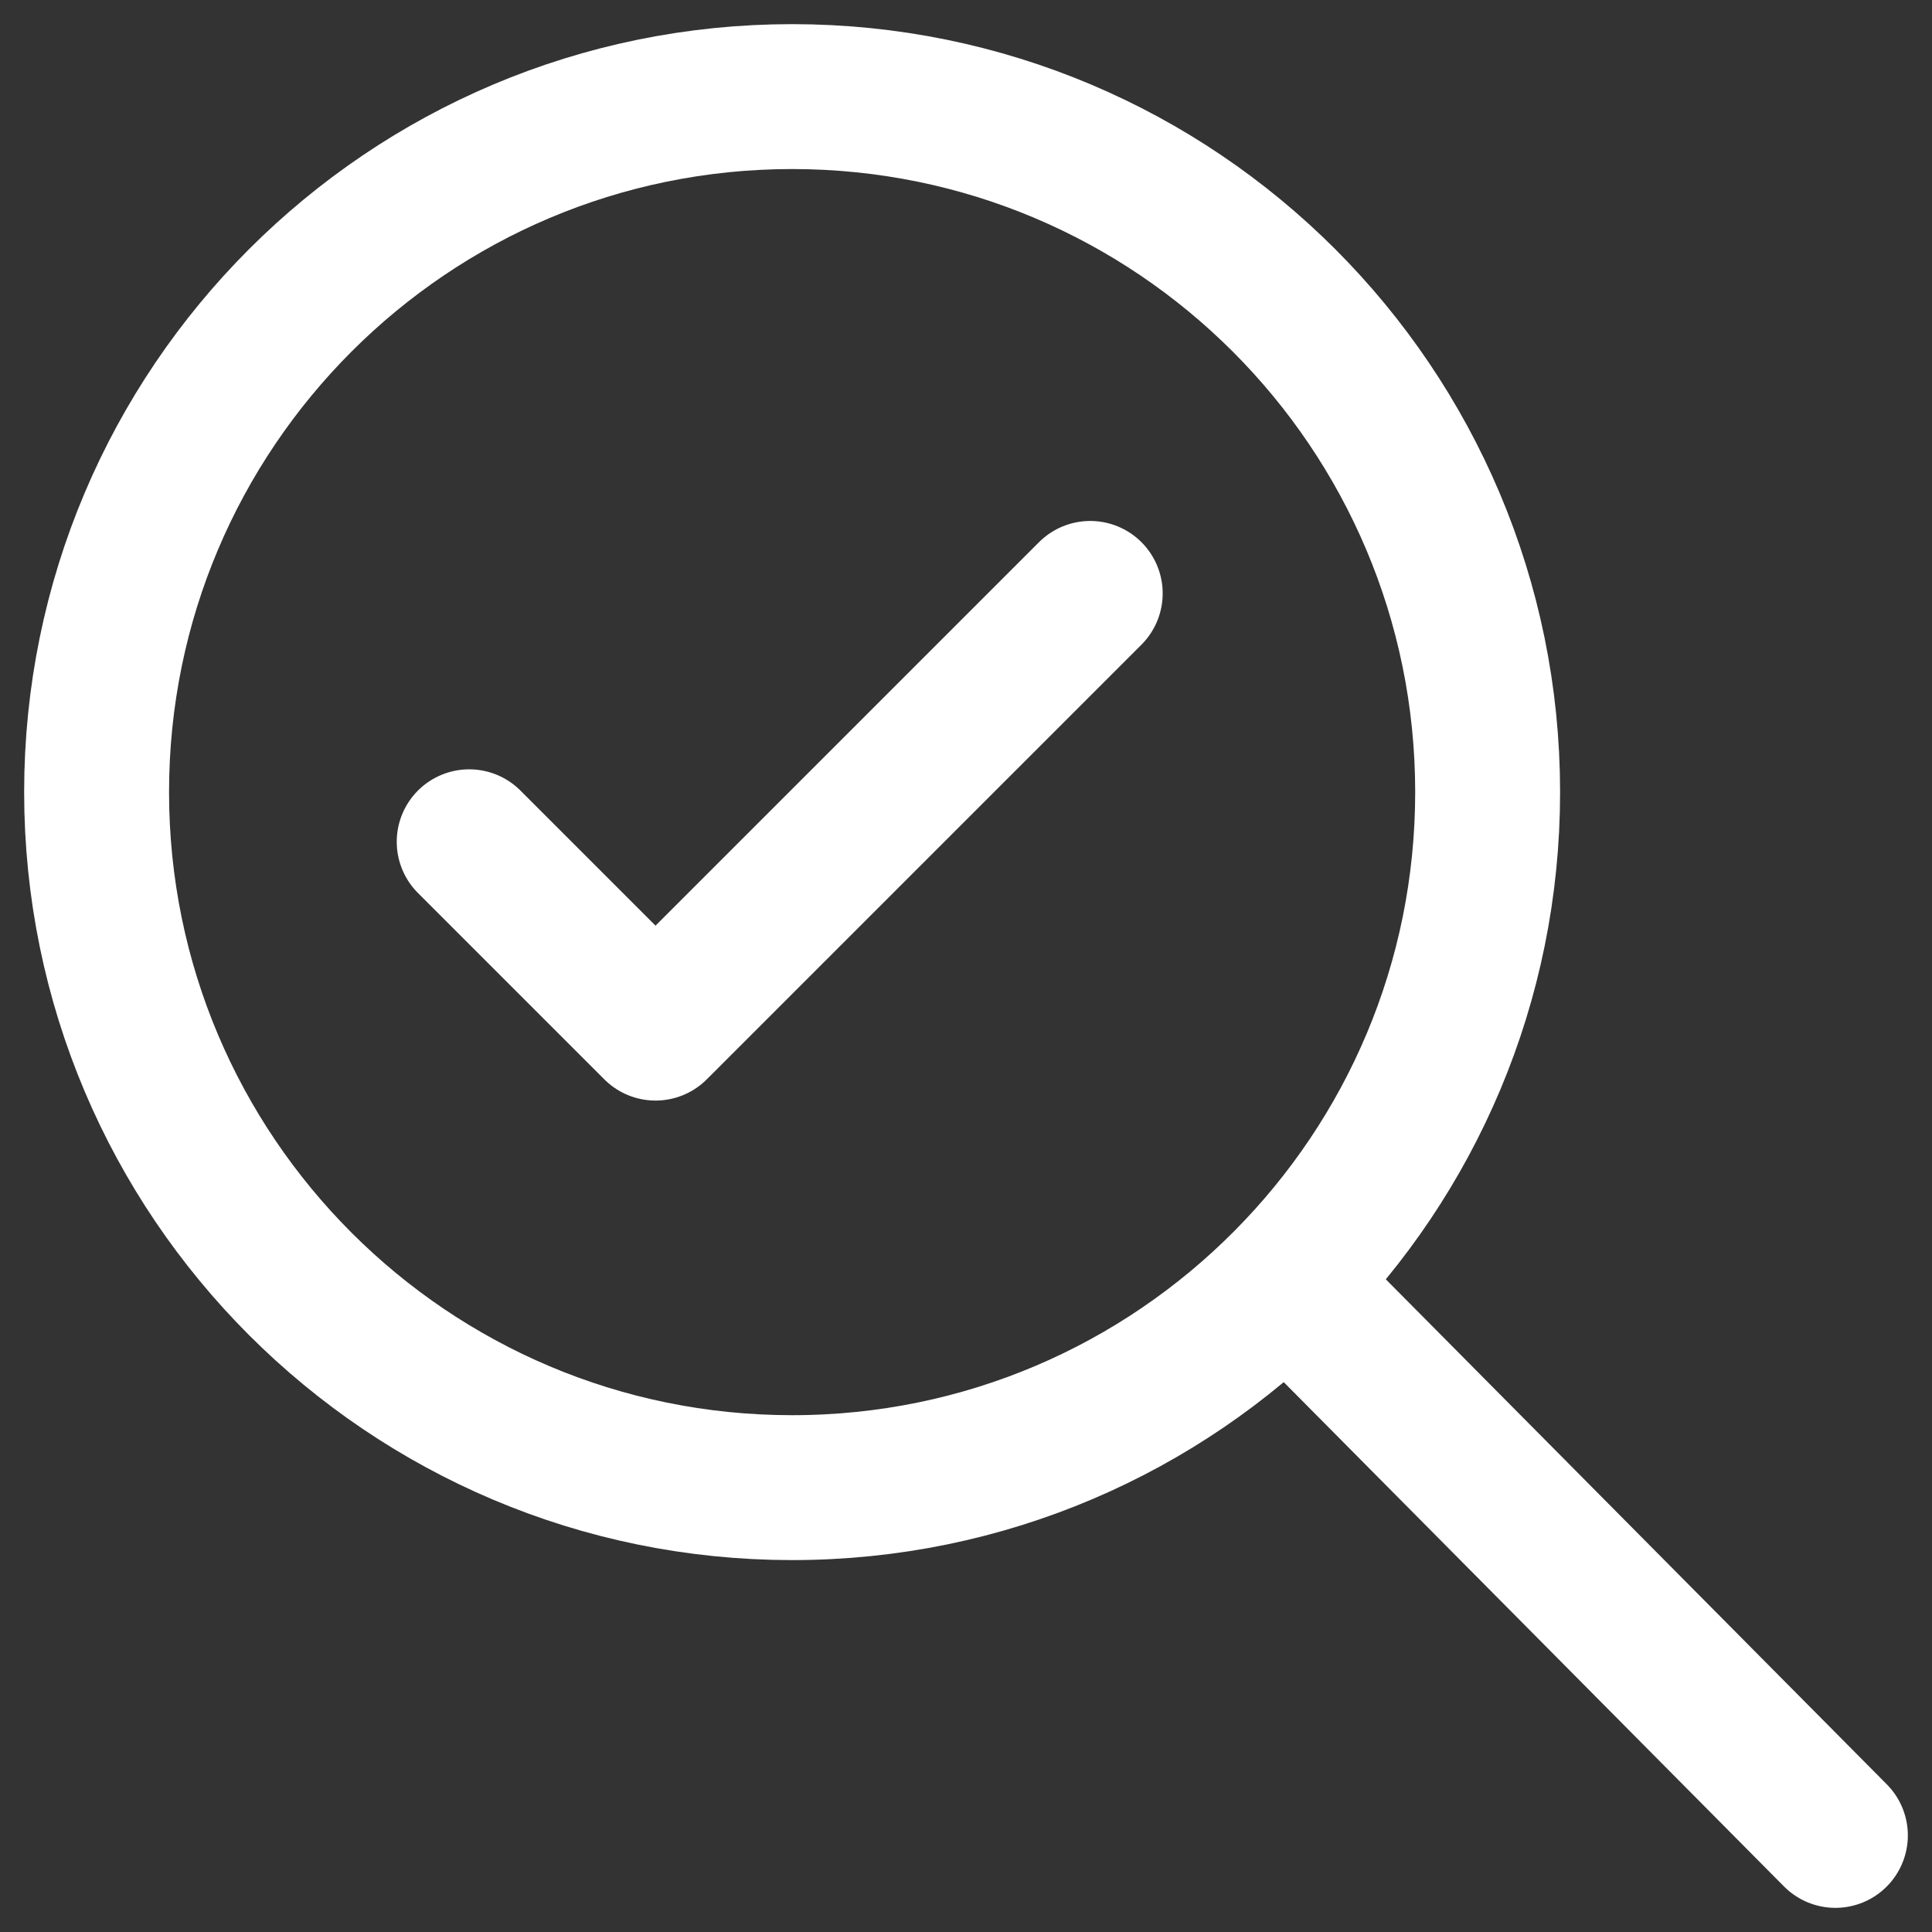<svg width="20" height="20" viewBox="0 0 20 20" fill="none" xmlns="http://www.w3.org/2000/svg">
<rect x="0" y="0" width="20" height="20" fill="#333333" stroke="none"/>
<path d="M13.314 13.268C14.604 11.967 15.4 10.177 15.4 8.2C15.4 4.224 12.177 1 8.2 1C4.224 1 1 4.224 1 8.2C1 12.177 4.224 15.4 8.2 15.4C10.2 15.4 12.009 14.585 13.314 13.268ZM13.314 13.268L19 19M4.857 8.714L6.786 10.643L11.286 6.143" stroke="white" stroke-width="1.5" stroke-linecap="round" stroke-linejoin="round"/>
</svg>
